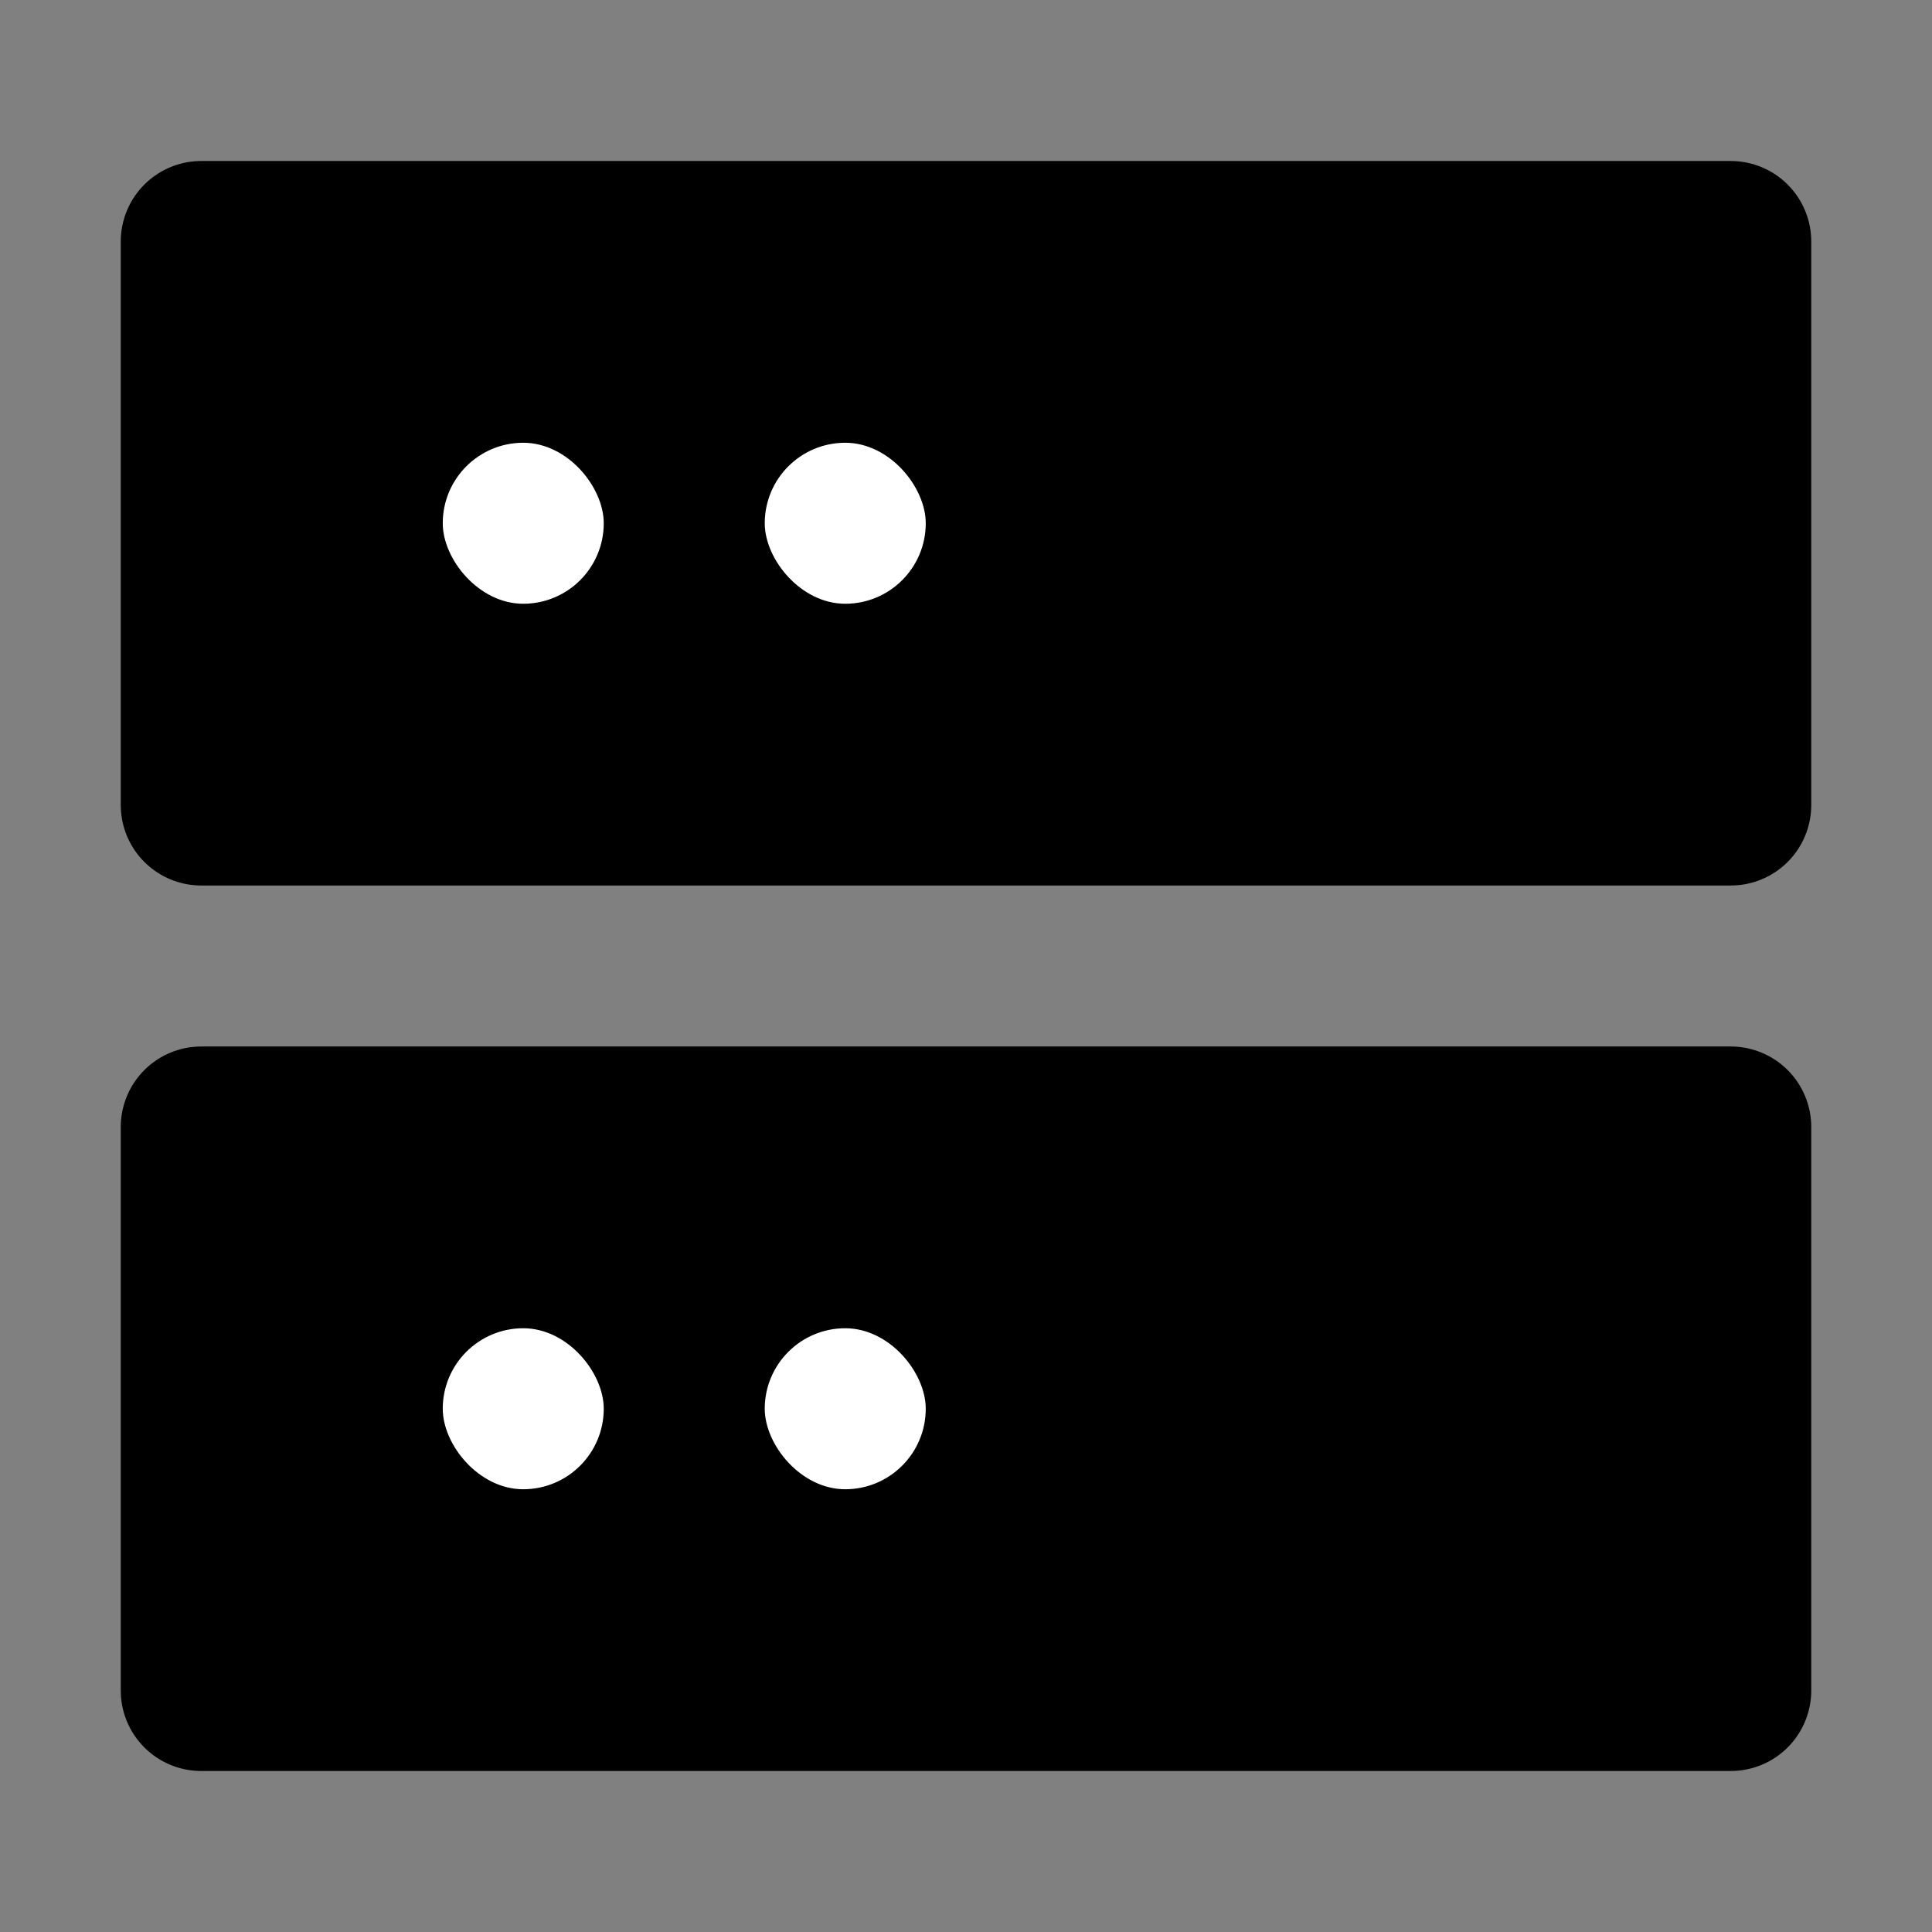 <svg viewBox="0 0 48 48" fill="none" xmlns="http://www.w3.org/2000/svg"><rect x="0" y="0" width="48" height="48" fill="#808080" stroke="none"/><rect x="5" y="28" width="38" height="14" fill="currentColor" stroke="currentColor" stroke-width="4" stroke-linecap="round" stroke-linejoin="round"/><rect x="5" y="6" width="38" height="14" fill="currentColor" stroke="currentColor" stroke-width="4" stroke-linecap="round" stroke-linejoin="round"/><rect x="11" y="11" width="4" height="4" rx="2" fill="white"/><rect x="11" y="33" width="4" height="4" rx="2" fill="white"/><rect x="19" y="11" width="4" height="4" rx="2" fill="white"/><rect x="19" y="33" width="4" height="4" rx="2" fill="white"/><path d="M31 13H35" stroke="currentColor" stroke-width="4" stroke-linecap="round" stroke-linejoin="round"/><path d="M31 35H35" stroke="currentColor" stroke-width="4" stroke-linecap="round" stroke-linejoin="round"/></svg>